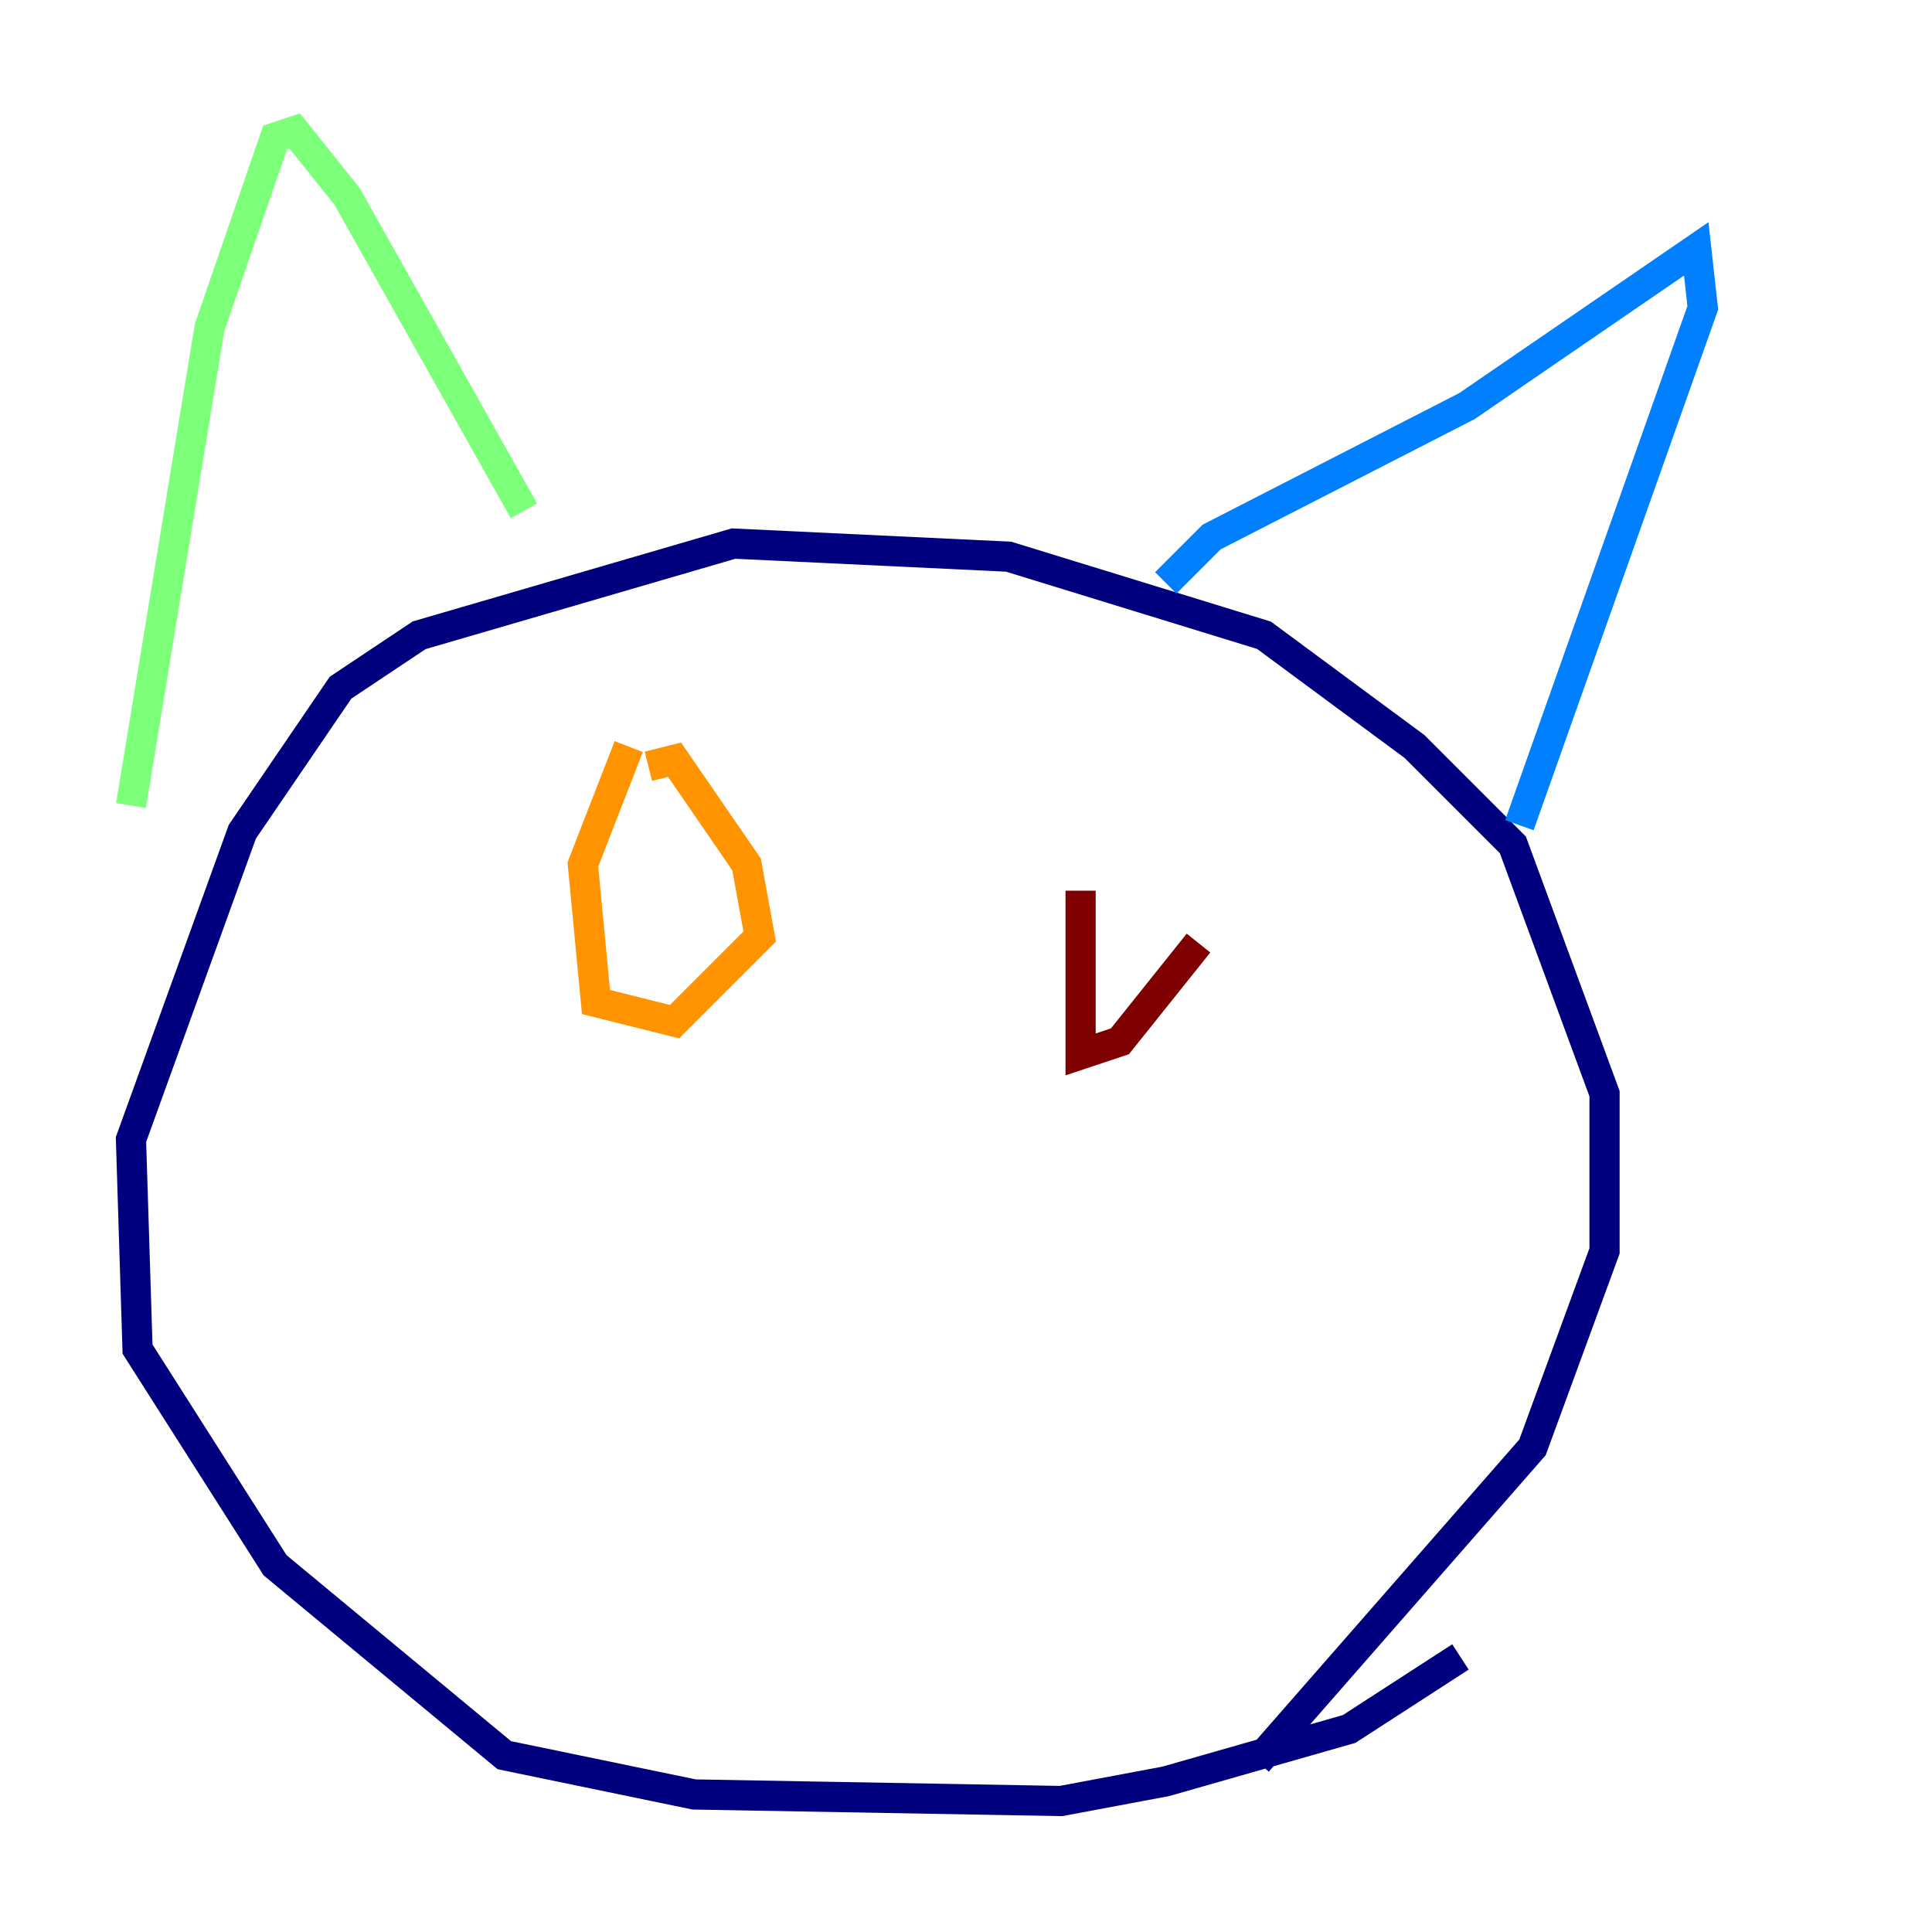 <?xml version="1.0" encoding="utf-8" ?>
<svg baseProfile="tiny" height="128" version="1.2" viewBox="0,0,128,128" width="128" xmlns="http://www.w3.org/2000/svg" xmlns:ev="http://www.w3.org/2001/xml-events" xmlns:xlink="http://www.w3.org/1999/xlink"><defs /><polyline fill="none" points="83.308,116.719 101.532,95.891 106.305,82.875 106.305,72.461 100.231,55.973 93.722,49.464 83.742,42.088 66.82,36.881 48.597,36.014 27.77,42.088 22.563,45.559 16.054,55.105 8.678,75.498 9.112,89.383 18.224,103.702 33.41,116.285 45.993,118.888 70.291,119.322 77.234,118.02 89.383,114.549 96.759,109.776" stroke="#00007f" stroke-width="2" /><polyline fill="none" points="77.234,38.617 80.271,35.58 97.193,26.902 112.38,16.488 112.814,20.393 100.664,54.671" stroke="#0080ff" stroke-width="2" /><polyline fill="none" points="34.712,33.844 22.997,13.017 19.525,8.678 18.224,9.112 13.885,21.695 8.678,53.37" stroke="#7cff79" stroke-width="2" /><polyline fill="none" points="41.654,49.464 38.617,57.275 39.485,66.386 44.691,67.688 50.332,62.047 49.464,57.275 44.691,50.332 42.956,50.766" stroke="#ff9400" stroke-width="2" /><polyline fill="none" points="71.593,59.01 71.593,69.858 74.197,68.99 79.403,62.481" stroke="#7f0000" stroke-width="2" /></svg>